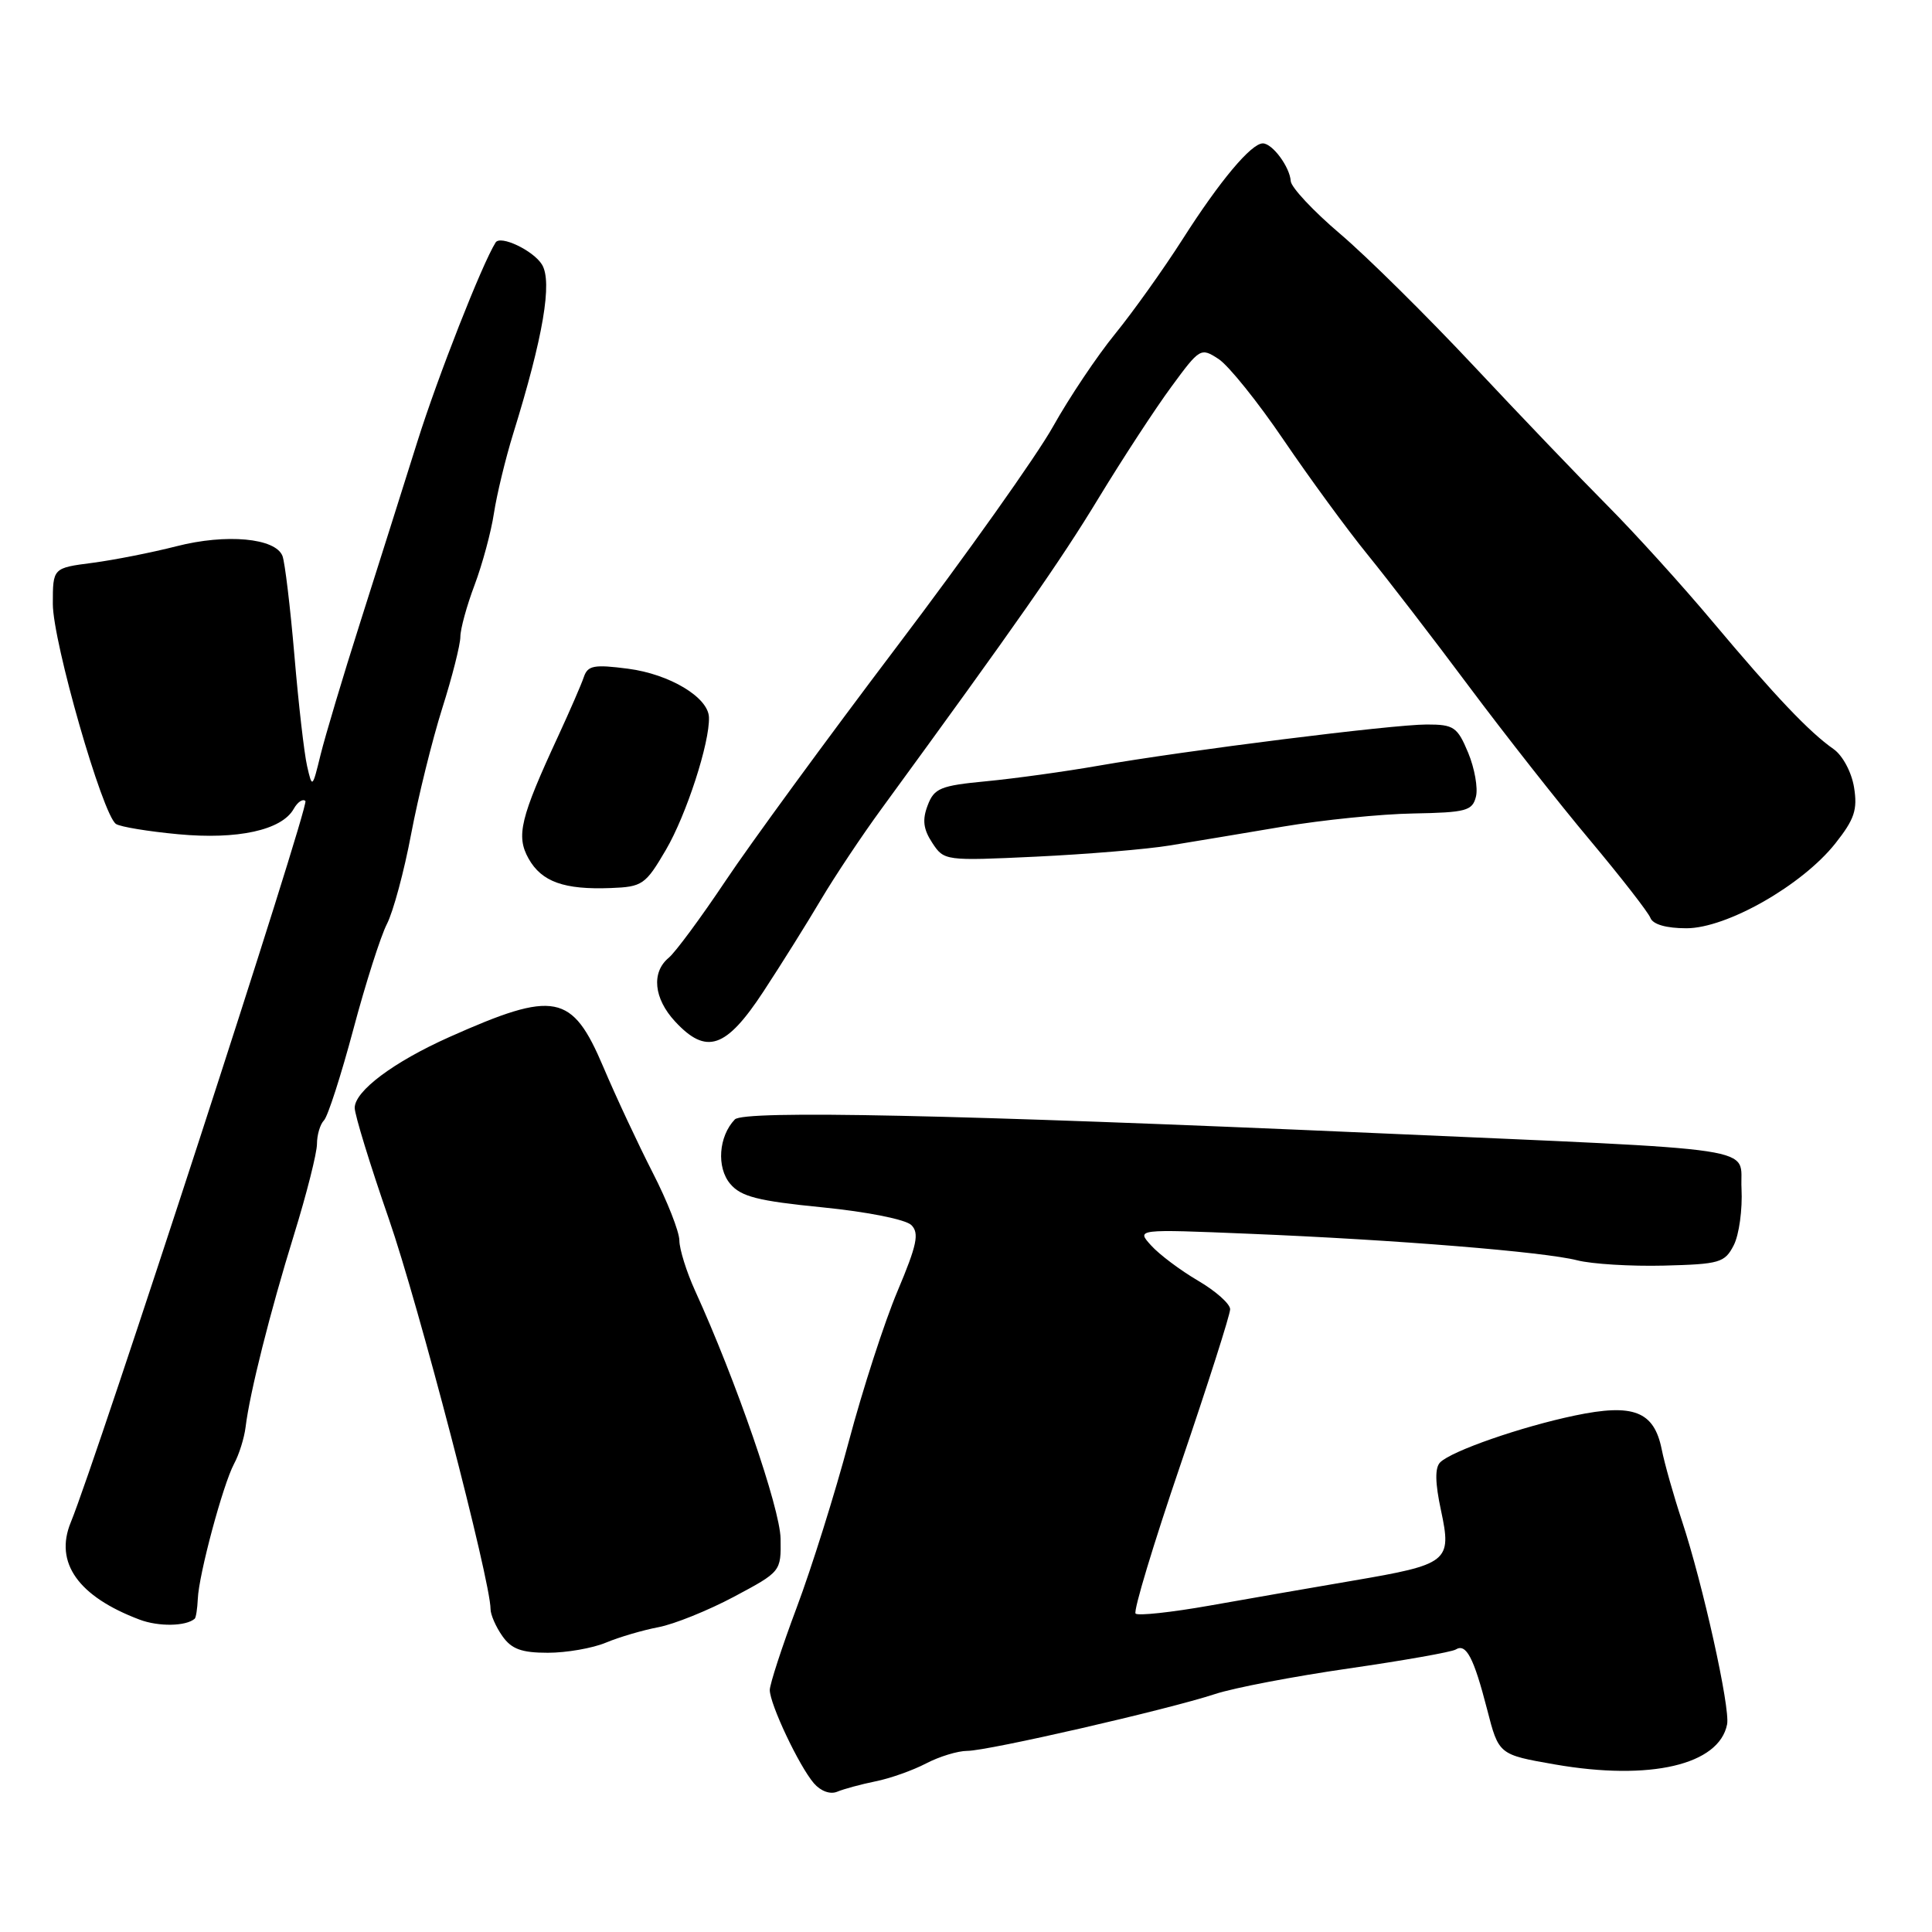 <?xml version="1.0" encoding="UTF-8" standalone="no"?>
<!DOCTYPE svg PUBLIC "-//W3C//DTD SVG 1.1//EN" "http://www.w3.org/Graphics/SVG/1.1/DTD/svg11.dtd" >
<svg xmlns="http://www.w3.org/2000/svg" xmlns:xlink="http://www.w3.org/1999/xlink" version="1.1" viewBox="0 0 256 256">
 <g >
 <path fill="currentColor"
d=" M 116.00 236.04 C 117.92 235.66 120.94 234.59 122.70 233.67 C 124.46 232.75 126.92 232.00 128.17 232.00 C 130.91 232.00 154.70 226.54 161.00 224.47 C 163.47 223.65 171.44 222.13 178.71 221.08 C 185.97 220.03 192.36 218.90 192.89 218.57 C 194.27 217.71 195.28 219.63 197.05 226.50 C 198.59 232.50 198.59 232.50 206.05 233.80 C 218.64 235.99 227.80 233.86 228.85 228.48 C 229.28 226.31 225.63 209.87 222.86 201.50 C 221.77 198.20 220.56 193.94 220.18 192.02 C 219.16 187.00 216.44 185.94 208.70 187.56 C 201.57 189.05 192.34 192.26 190.83 193.77 C 190.12 194.48 190.15 196.47 190.94 200.14 C 192.39 206.93 191.93 207.29 179.19 209.46 C 173.86 210.37 165.35 211.85 160.28 212.75 C 155.20 213.65 150.79 214.12 150.47 213.81 C 150.15 213.49 152.84 204.58 156.45 194.00 C 160.05 183.43 163.00 174.20 163.00 173.48 C 163.00 172.77 161.09 171.07 158.75 169.70 C 156.41 168.33 153.61 166.23 152.53 165.03 C 150.56 162.86 150.56 162.86 165.53 163.48 C 185.03 164.28 204.60 165.87 209.00 167.00 C 210.93 167.49 216.09 167.81 220.47 167.70 C 227.87 167.51 228.54 167.32 229.73 165.00 C 230.44 163.62 230.90 160.25 230.76 157.50 C 230.46 151.78 235.04 152.48 182.00 150.13 C 126.58 147.69 98.56 147.09 97.37 148.33 C 95.22 150.57 94.92 154.69 96.76 156.87 C 98.19 158.56 100.39 159.13 108.98 159.98 C 114.93 160.57 120.02 161.59 120.76 162.33 C 121.83 163.40 121.51 164.95 118.93 171.07 C 117.20 175.16 114.30 184.12 112.47 191.00 C 110.64 197.88 107.53 207.78 105.57 213.00 C 103.61 218.22 102.01 223.15 102.00 223.93 C 102.00 225.80 105.87 233.99 107.84 236.29 C 108.75 237.34 110.01 237.80 110.94 237.41 C 111.80 237.05 114.08 236.43 116.00 236.04 Z  M 80.28 217.66 C 82.05 216.92 85.19 216.00 87.25 215.61 C 89.31 215.22 93.81 213.41 97.25 211.58 C 103.49 208.25 103.50 208.24 103.43 203.87 C 103.36 199.84 97.53 182.92 92.09 171.00 C 90.97 168.53 90.03 165.54 90.02 164.37 C 90.01 163.20 88.42 159.15 86.48 155.37 C 84.55 151.59 81.60 145.29 79.94 141.37 C 75.80 131.62 73.52 131.18 59.55 137.41 C 52.16 140.71 47.00 144.57 47.00 146.80 C 47.01 147.74 49.04 154.35 51.52 161.50 C 55.45 172.83 65.00 209.46 65.00 213.21 C 65.00 213.95 65.70 215.56 66.56 216.78 C 67.77 218.51 69.10 219.00 72.59 219.00 C 75.05 219.00 78.51 218.40 80.28 217.66 Z  M 25.80 214.49 C 25.97 214.34 26.15 213.16 26.21 211.86 C 26.34 208.63 29.54 196.73 31.01 193.97 C 31.68 192.74 32.36 190.55 32.54 189.11 C 33.09 184.56 35.79 173.84 38.95 163.63 C 40.63 158.20 42.00 152.77 42.00 151.58 C 42.00 150.38 42.42 148.97 42.93 148.45 C 43.44 147.93 45.18 142.52 46.81 136.43 C 48.43 130.34 50.44 124.04 51.27 122.43 C 52.10 120.82 53.55 115.45 54.48 110.50 C 55.42 105.55 57.27 98.07 58.59 93.88 C 59.92 89.69 61.00 85.41 61.00 84.38 C 61.00 83.35 61.85 80.25 62.89 77.50 C 63.92 74.75 65.08 70.47 65.45 68.00 C 65.83 65.53 66.97 60.80 67.99 57.50 C 71.99 44.61 73.22 37.33 71.81 35.05 C 70.66 33.19 66.31 31.12 65.67 32.13 C 63.86 35.02 57.99 49.96 55.31 58.50 C 53.41 64.55 49.99 75.35 47.72 82.50 C 45.44 89.65 43.09 97.53 42.48 100.00 C 41.39 104.46 41.37 104.47 40.69 101.50 C 40.31 99.85 39.55 93.25 39.01 86.84 C 38.46 80.43 37.75 74.50 37.43 73.67 C 36.51 71.29 29.98 70.69 23.39 72.38 C 20.15 73.21 15.14 74.20 12.25 74.58 C 7.00 75.26 7.00 75.26 7.00 80.02 C 7.00 85.04 13.59 108.00 15.37 109.18 C 15.94 109.56 19.64 110.17 23.61 110.54 C 31.49 111.28 37.34 110.00 38.92 107.18 C 39.43 106.27 40.13 105.80 40.47 106.14 C 41.02 106.69 12.86 193.23 9.37 201.74 C 7.19 207.06 10.37 211.55 18.50 214.61 C 21.02 215.56 24.64 215.50 25.80 214.49 Z  M 101.16 131.38 C 103.55 127.74 106.98 122.25 108.79 119.19 C 110.60 116.14 114.20 110.73 116.79 107.19 C 134.68 82.68 140.49 74.38 145.57 66.00 C 148.75 60.77 153.08 54.14 155.21 51.25 C 158.99 46.10 159.11 46.03 161.48 47.58 C 162.80 48.45 166.69 53.28 170.11 58.33 C 173.54 63.37 178.53 70.20 181.22 73.50 C 183.90 76.80 189.96 84.67 194.68 91.00 C 199.41 97.33 206.62 106.50 210.72 111.38 C 214.81 116.27 218.40 120.88 218.69 121.63 C 219.02 122.49 220.79 123.00 223.46 123.00 C 228.80 123.00 238.79 117.31 243.19 111.76 C 245.73 108.55 246.15 107.30 245.67 104.32 C 245.34 102.31 244.16 100.10 242.96 99.26 C 239.73 97.00 235.24 92.27 227.00 82.46 C 222.88 77.54 216.57 70.59 213.00 67.00 C 209.43 63.41 201.45 55.08 195.28 48.49 C 189.10 41.90 181.14 34.02 177.59 31.00 C 174.03 27.98 171.08 24.82 171.03 24.00 C 170.91 22.12 168.60 19.00 167.33 19.00 C 165.79 19.00 161.62 23.98 156.70 31.70 C 154.17 35.66 150.15 41.30 147.76 44.24 C 145.37 47.17 141.66 52.71 139.52 56.54 C 137.38 60.37 128.07 73.49 118.83 85.69 C 109.59 97.90 99.38 111.86 96.13 116.73 C 92.88 121.59 89.50 126.17 88.61 126.91 C 86.28 128.84 86.63 132.31 89.45 135.35 C 93.60 139.83 96.20 138.94 101.16 131.38 Z  M 88.23 112.62 C 90.94 108.00 94.06 98.39 93.94 95.04 C 93.85 92.40 88.74 89.33 83.23 88.61 C 78.70 88.02 77.88 88.18 77.36 89.71 C 77.03 90.70 75.50 94.20 73.98 97.50 C 68.93 108.40 68.36 110.77 70.04 113.77 C 71.77 116.85 74.75 117.91 80.94 117.67 C 85.12 117.51 85.53 117.23 88.23 112.62 Z  M 155.00 112.03 C 158.03 111.54 164.78 110.41 170.00 109.53 C 175.22 108.65 183.00 107.86 187.27 107.79 C 194.27 107.66 195.10 107.44 195.57 105.56 C 195.86 104.42 195.39 101.79 194.54 99.74 C 193.11 96.32 192.64 96.00 189.06 96.00 C 184.49 96.00 157.12 99.44 145.50 101.47 C 141.10 102.24 134.44 103.16 130.69 103.52 C 124.60 104.10 123.78 104.44 122.92 106.72 C 122.19 108.63 122.34 109.87 123.53 111.68 C 125.09 114.06 125.23 114.08 137.30 113.51 C 144.01 113.19 151.97 112.53 155.00 112.03 Z "/>
</g>
</svg>